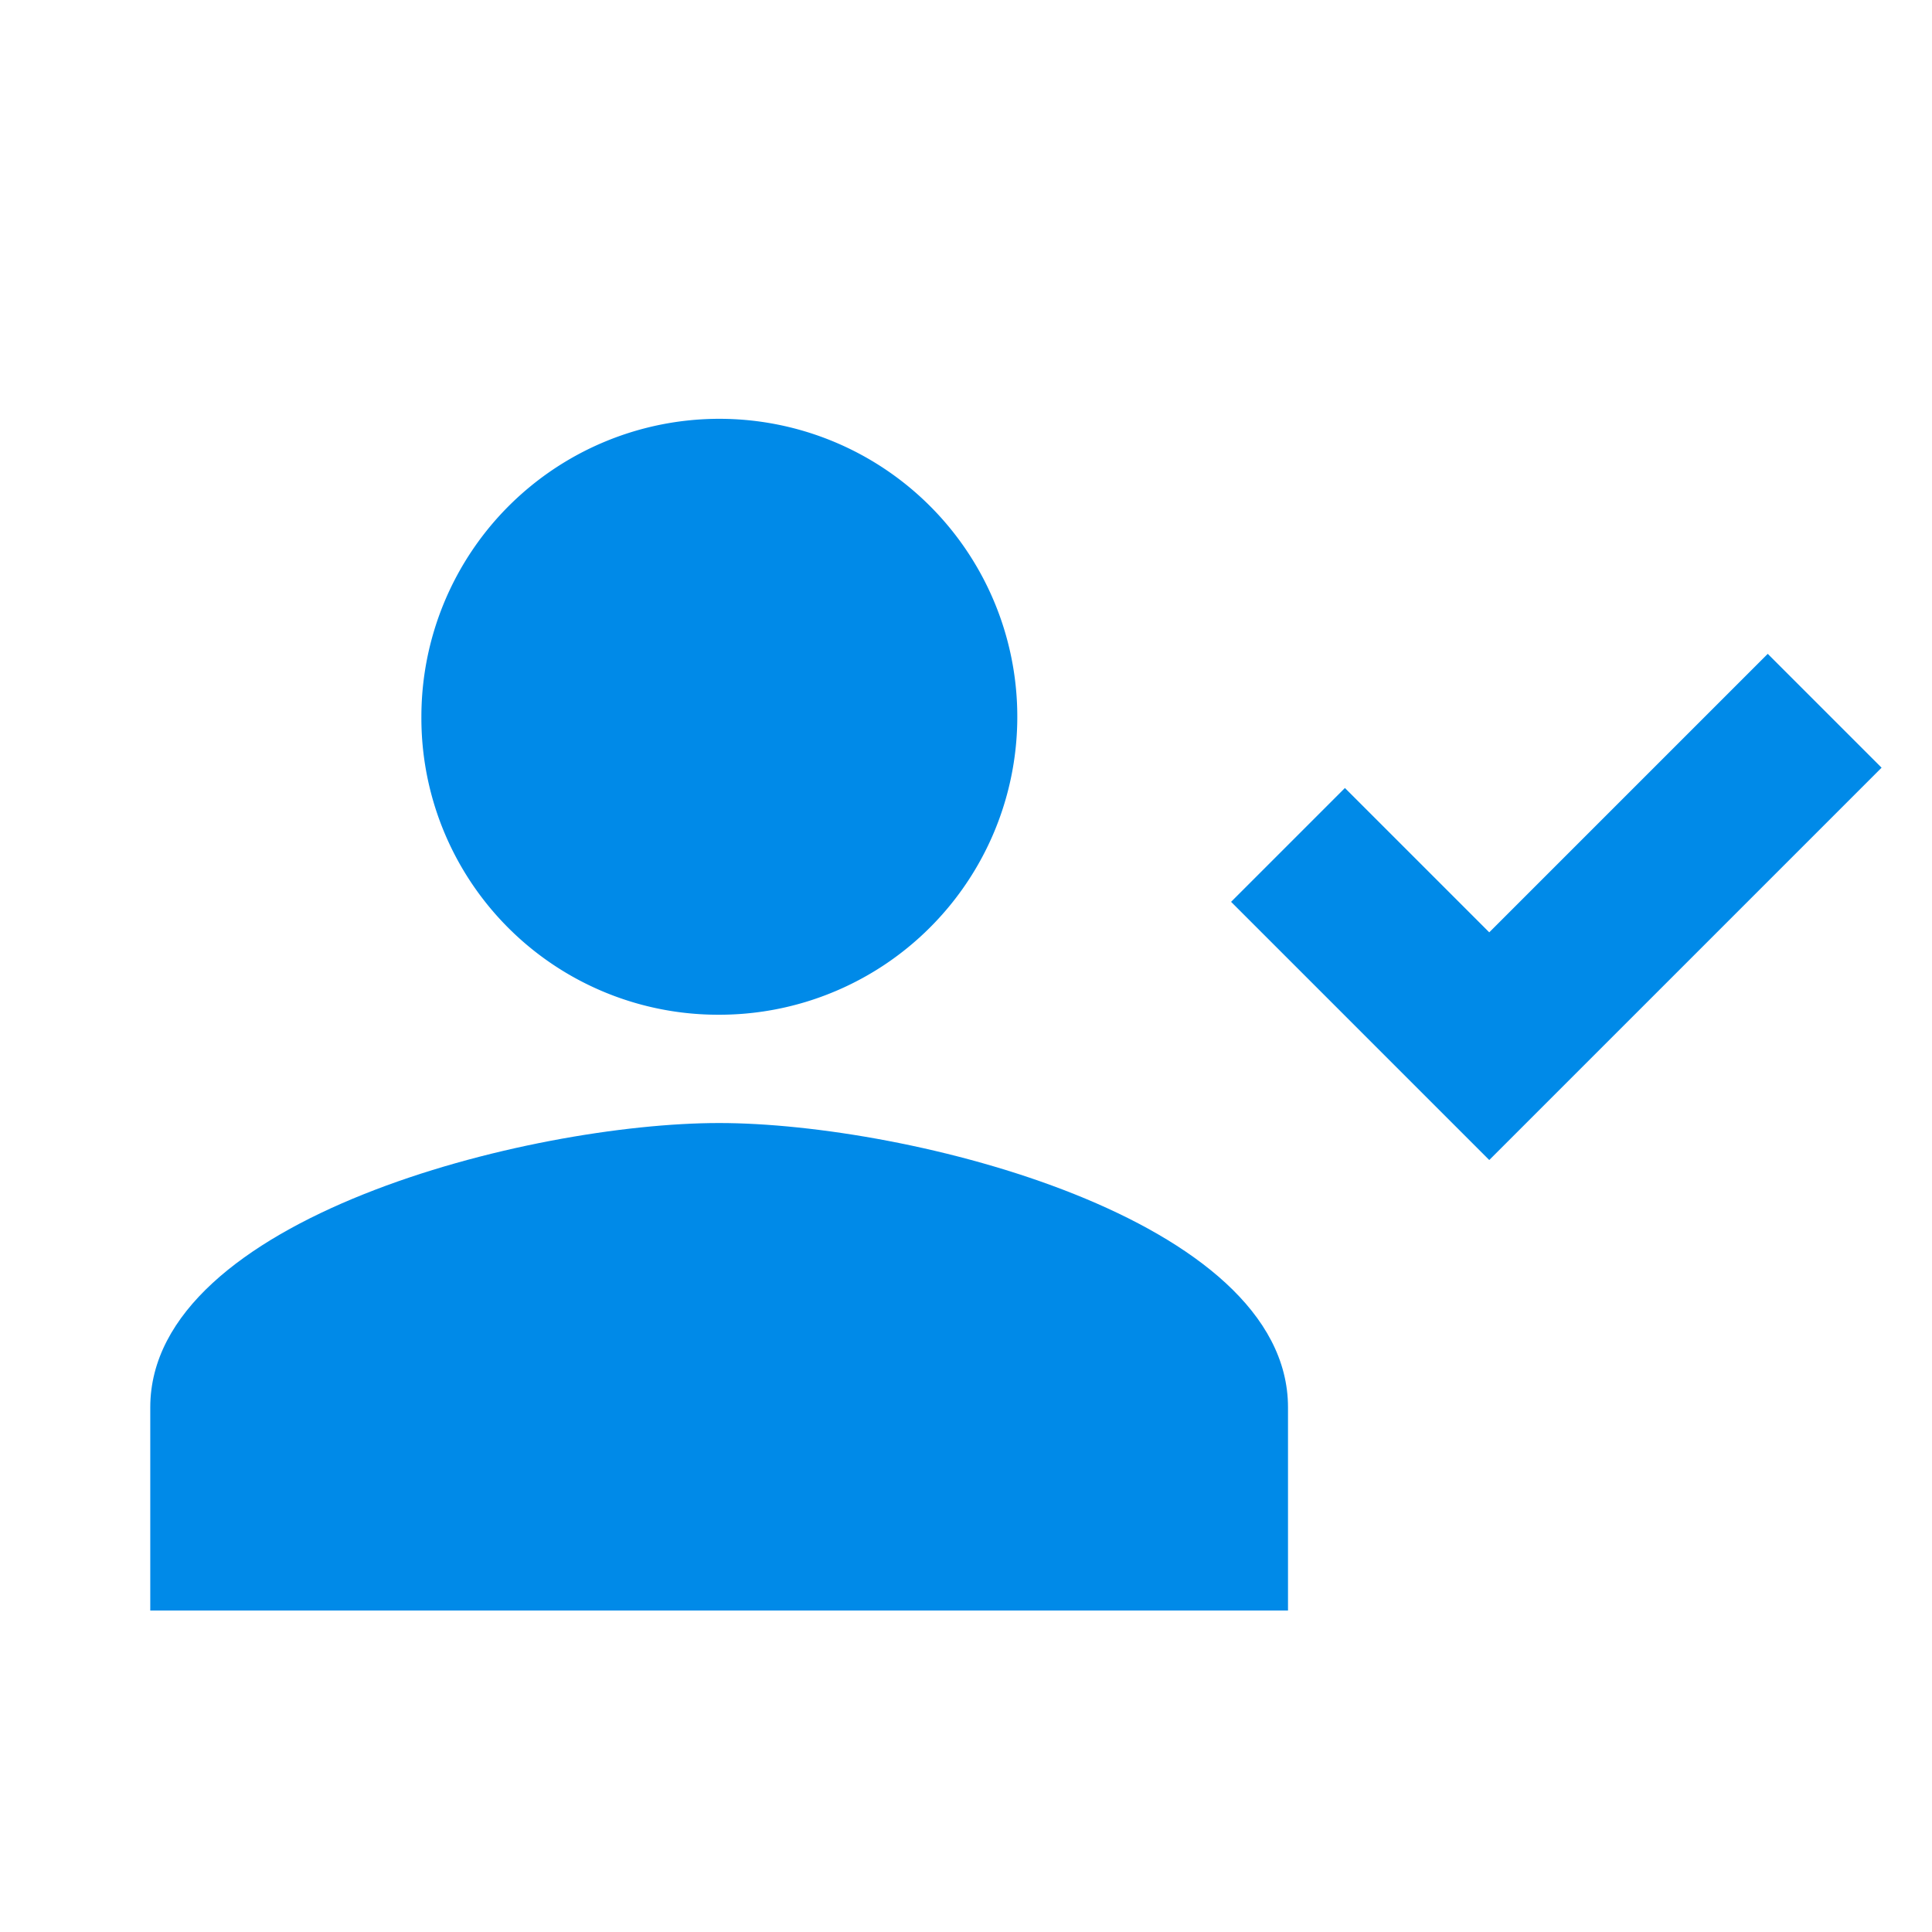 <svg id="Layer_1" data-name="Layer 1" xmlns="http://www.w3.org/2000/svg" viewBox="0 0 18 18"><title>person-check</title><polyline points="12 7.872 13.875 9.747 17 6.622" style="fill:none;stroke:#008ae8;stroke-miterlimit:10;stroke-width:1.5px"/><path d="M6.7,10.463c-1.764,0-5.3.886-5.3,2.649v1.893H12V13.112C12,11.349,8.465,10.463,6.7,10.463Z" style="fill:#008ae8"/><path d="M6.7,9.454A2.776,2.776,0,1,0,3.926,6.678,2.764,2.764,0,0,0,6.7,9.454Z" style="fill:#008ae8"/></svg>